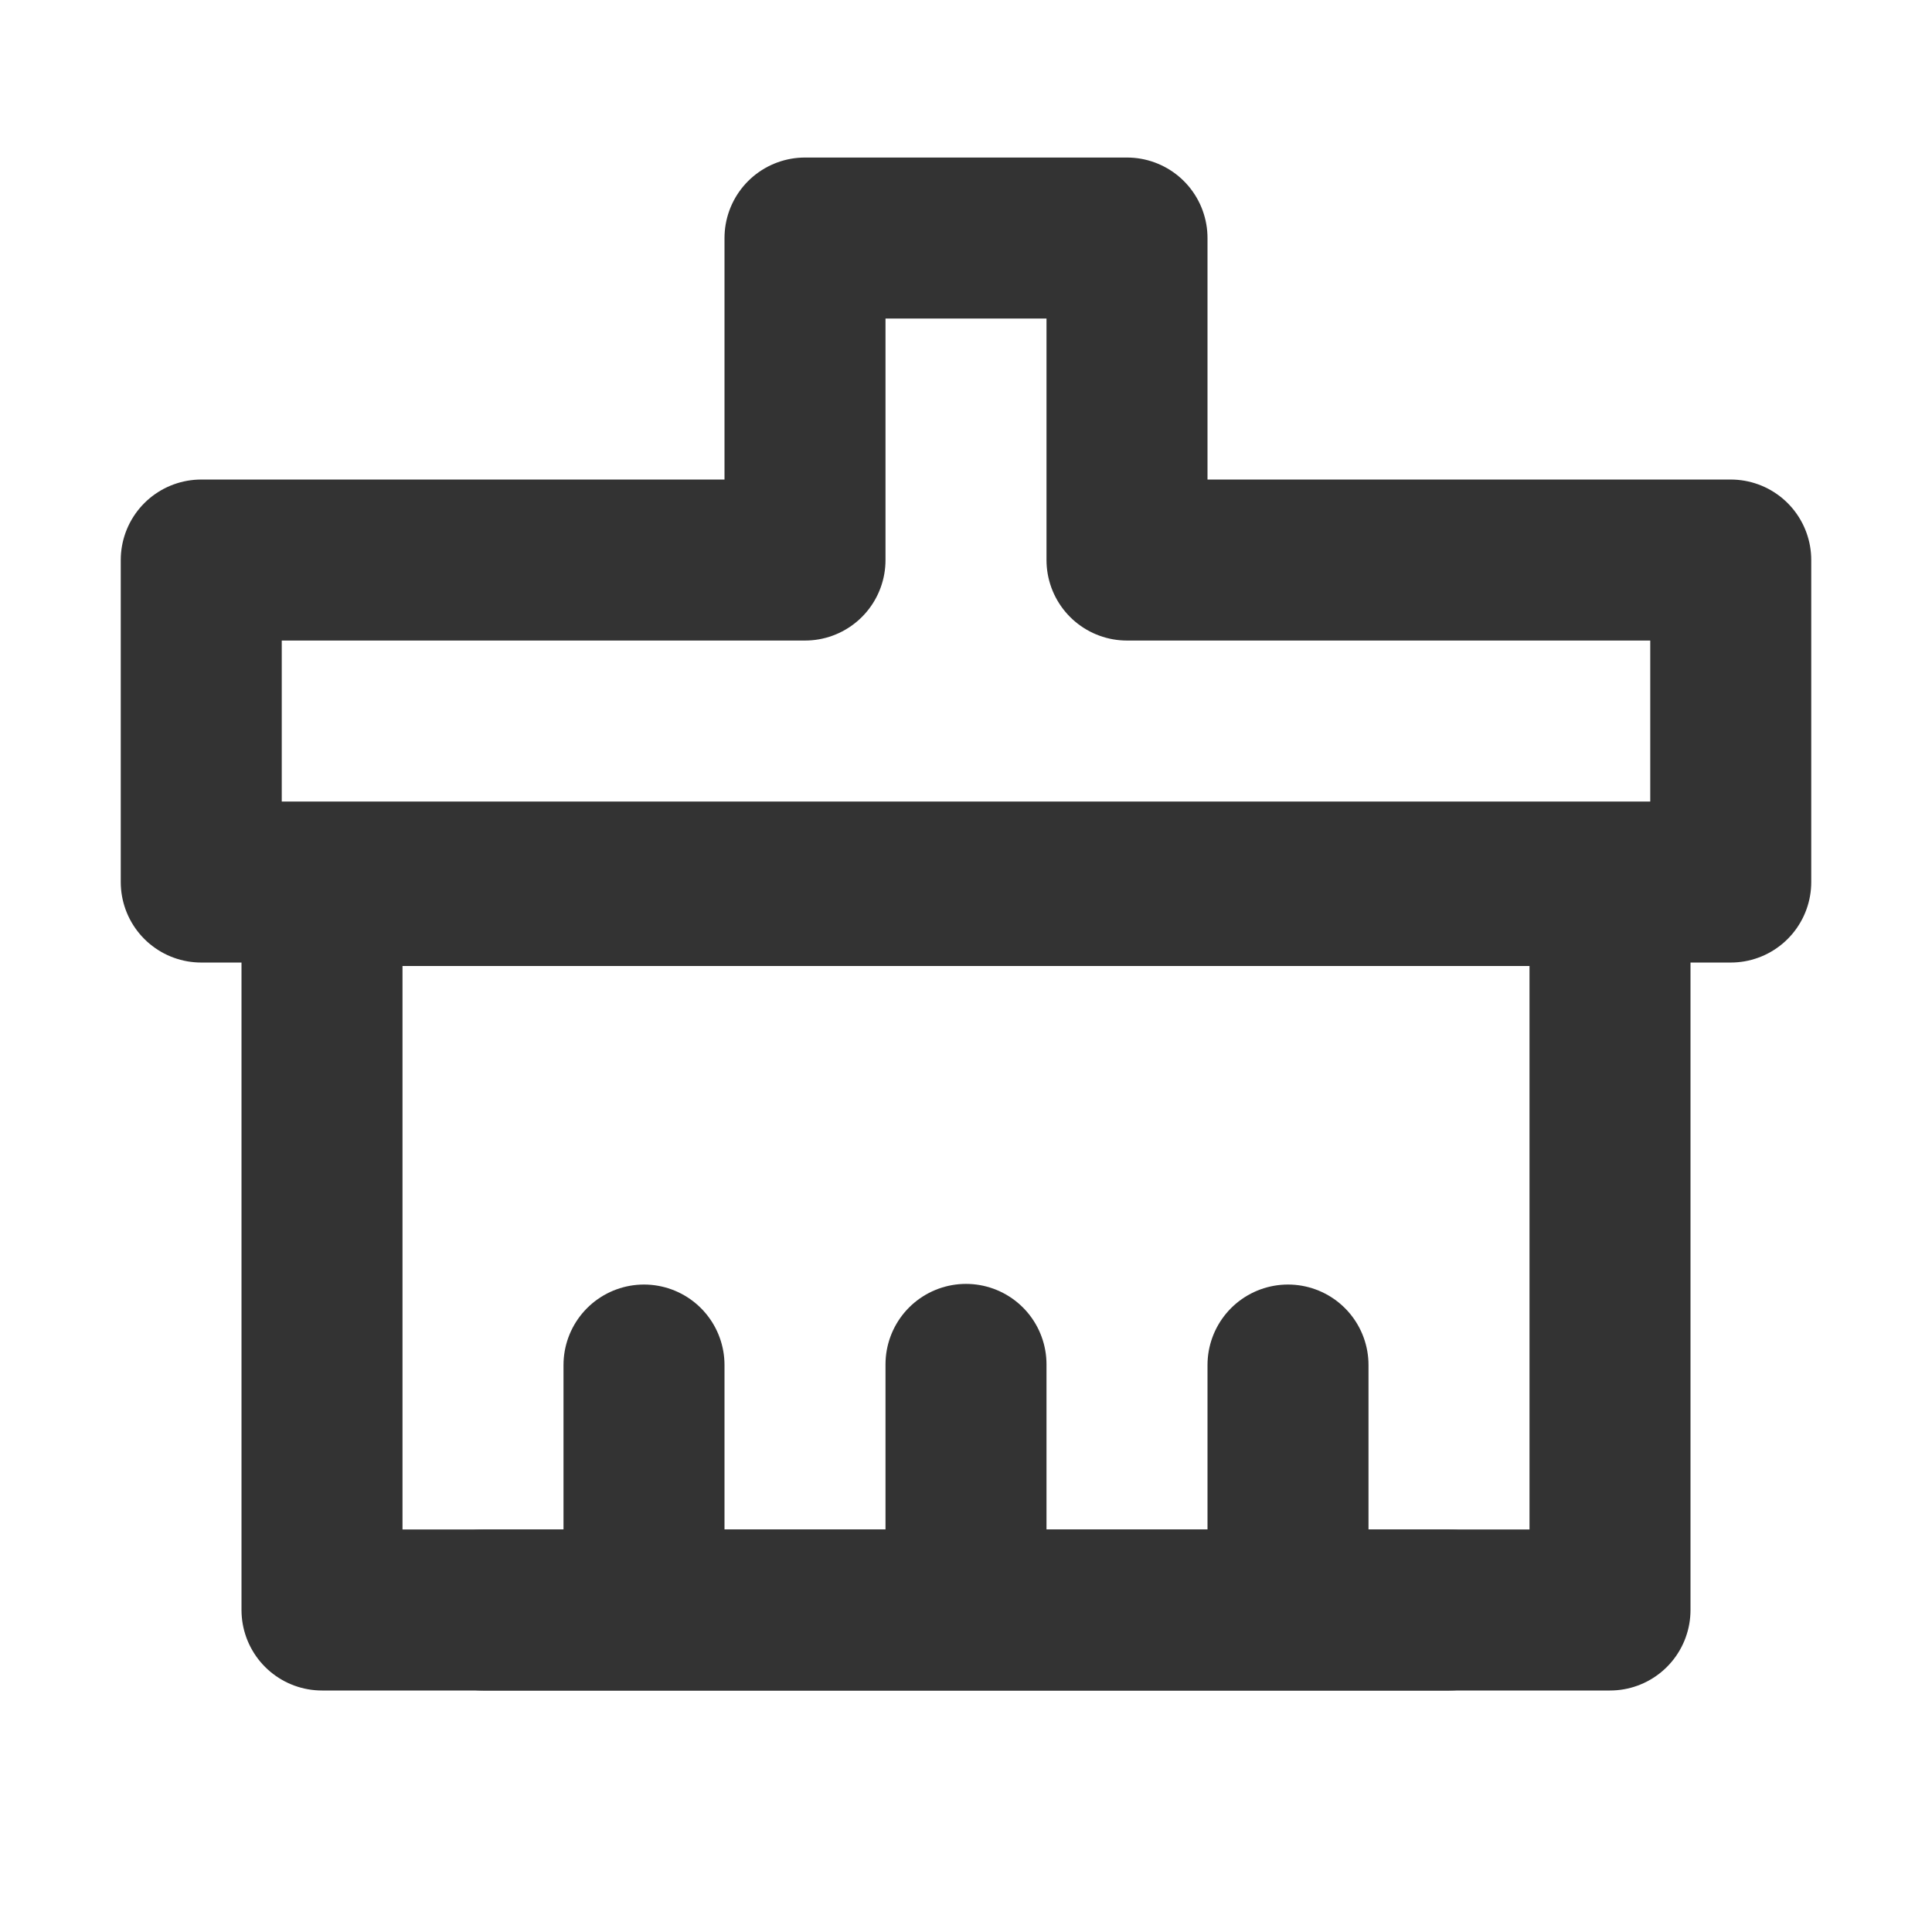 <?xml version="1.0" encoding="UTF-8"?><svg  viewBox="0 0 48 48" fill="none" xmlns="http://www.w3.org/2000/svg"><path fill-rule="evenodd" clip-rule="evenodd" d="M20 5.914H28V13.914H43V21.914H5V13.914H20V5.914Z" stroke="#333" stroke-width="4" stroke-linecap="round" stroke-linejoin="round"/><path d="M8 40H40V22H8V40Z" fill="none" stroke="#333" stroke-width="4" stroke-linejoin="round"/><path d="M16 39.898V33.914" stroke="#333" stroke-width="4" stroke-linecap="round" stroke-linejoin="round"/><path d="M24 39.898V33.898" stroke="#333" stroke-width="4" stroke-linecap="round" stroke-linejoin="round"/><path d="M32 39.898V33.914" stroke="#333" stroke-width="4" stroke-linecap="round" stroke-linejoin="round"/><path d="M12 40H36" stroke="#333" stroke-width="4" stroke-linecap="round" stroke-linejoin="round"/></svg>
